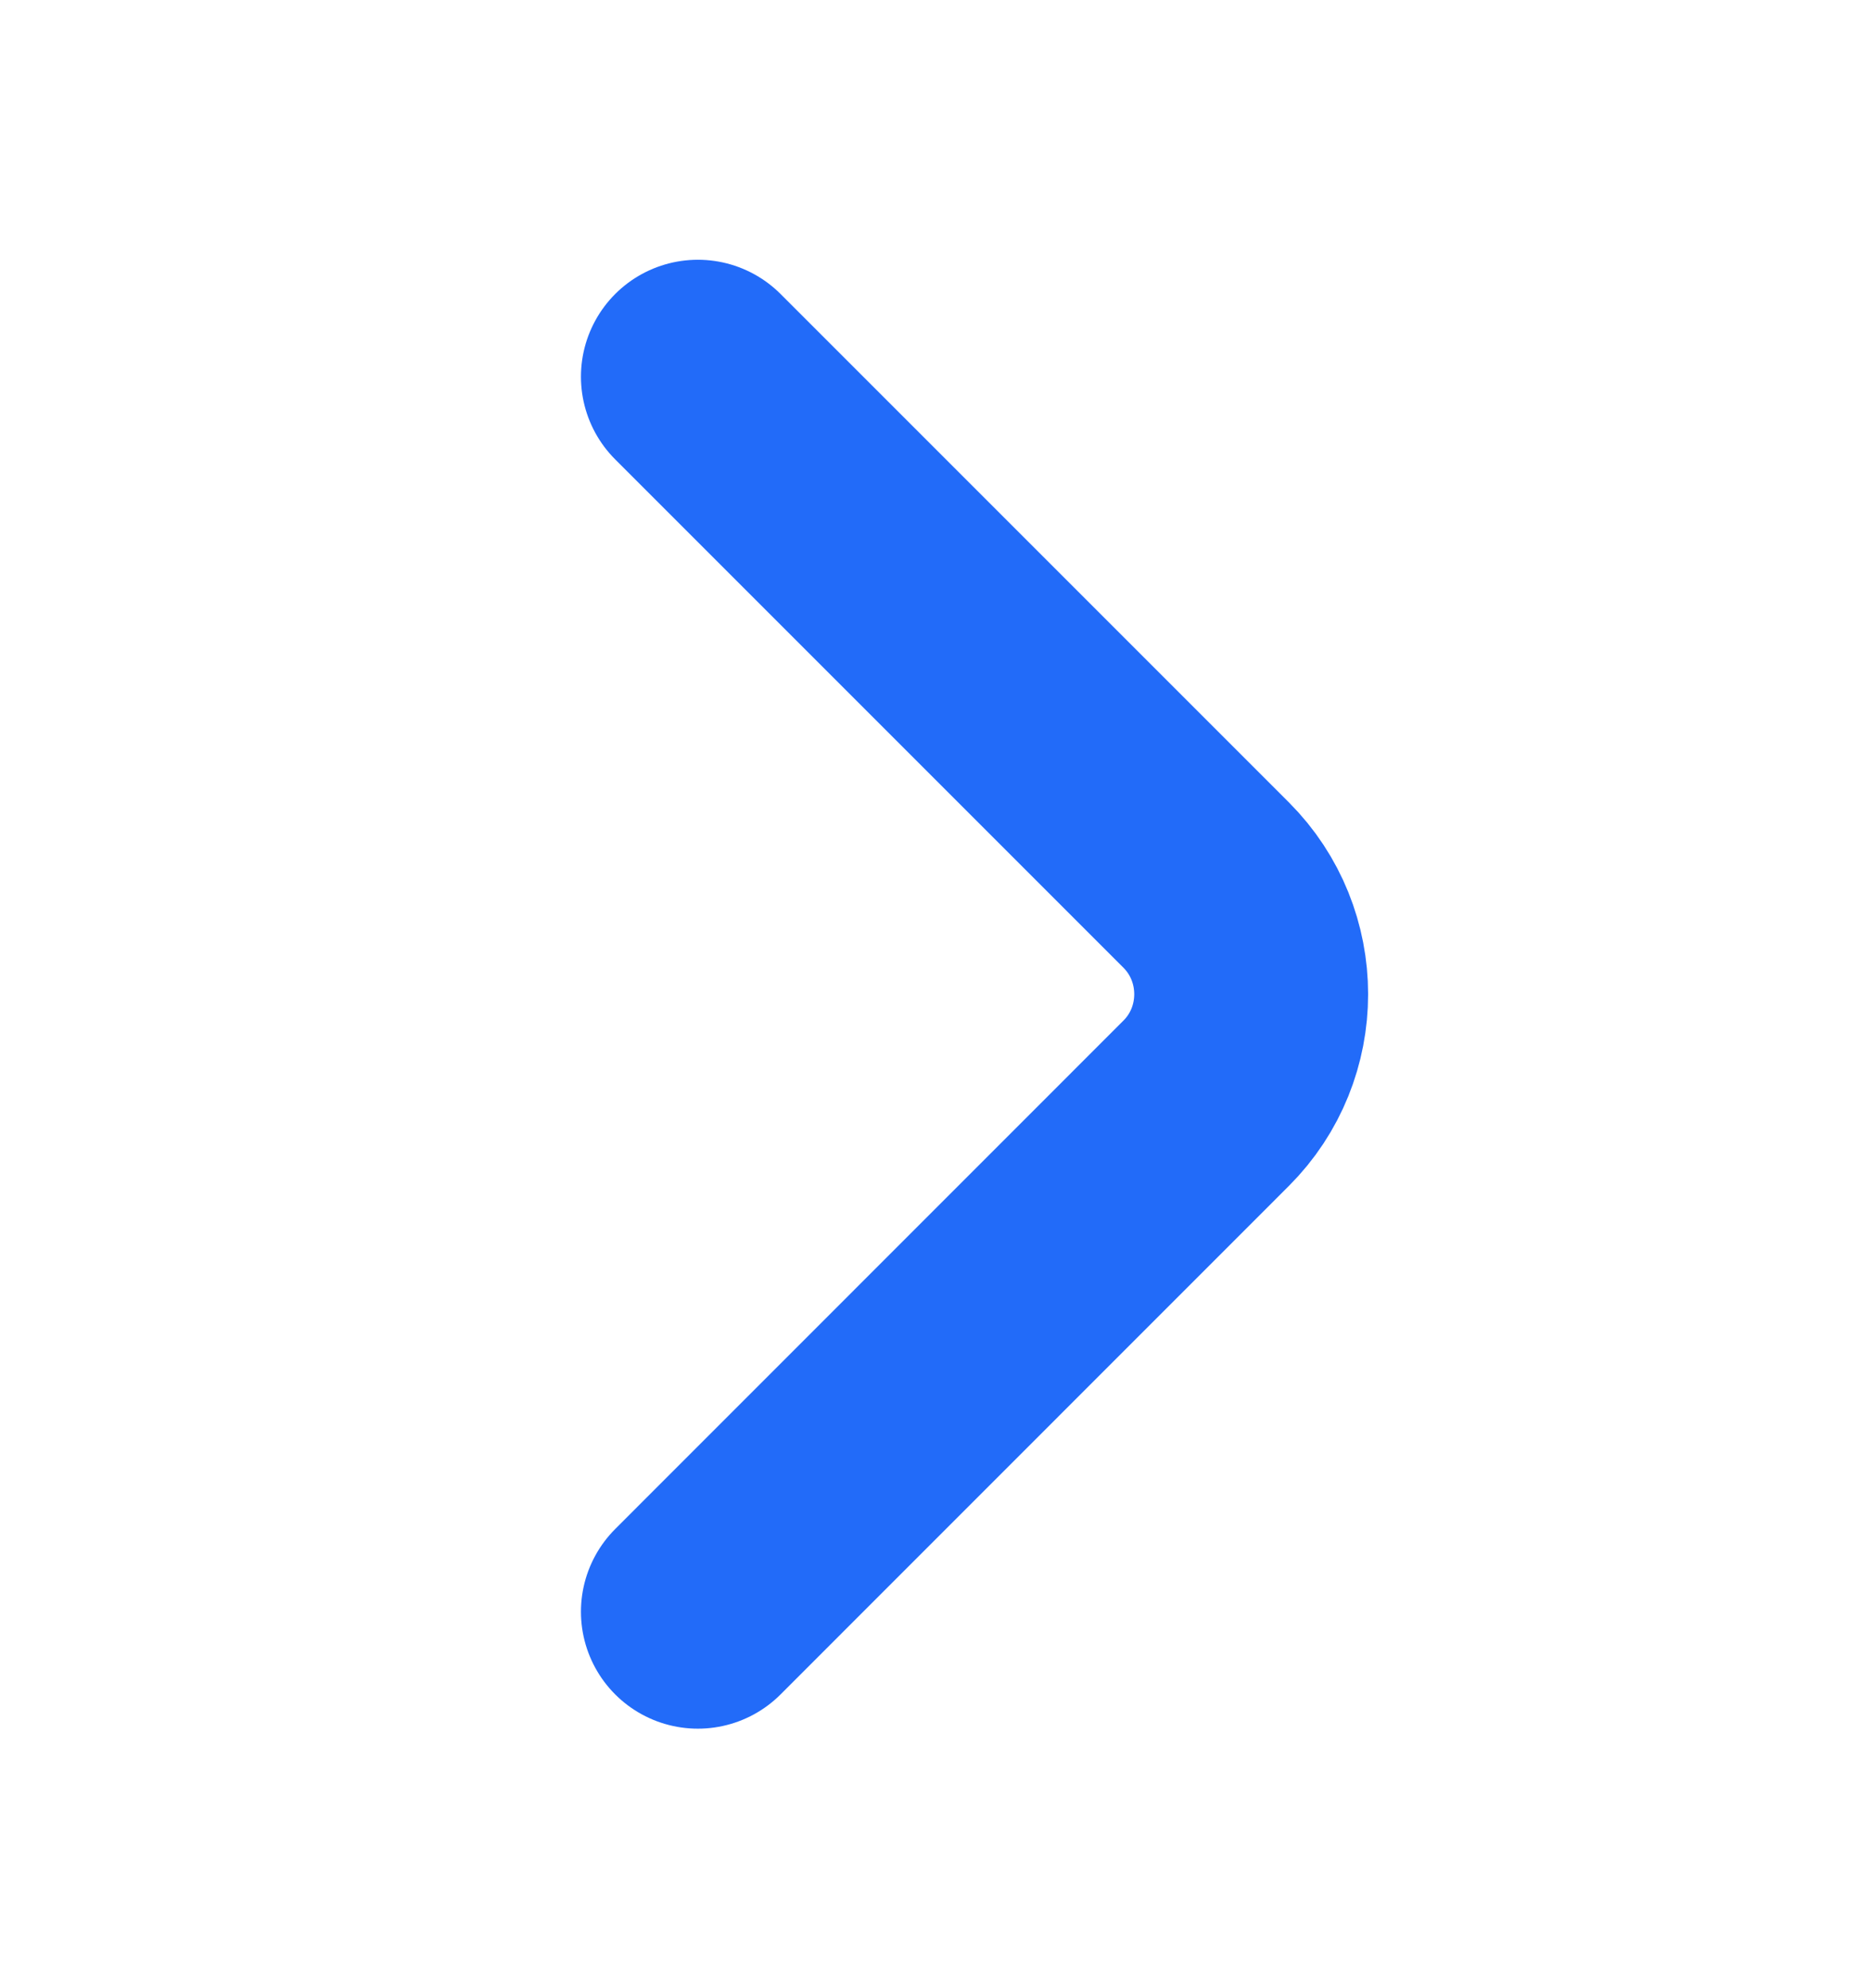 <svg width="16" height="17" viewBox="0 0 16 17" fill="none" xmlns="http://www.w3.org/2000/svg">
<path d="M5.968 13.781L10.314 9.434C10.828 8.921 10.828 8.081 10.314 7.567L5.968 3.221" stroke="#226BF9" stroke-width="2" stroke-miterlimit="10" stroke-linecap="round" stroke-linejoin="round"/>
</svg>
